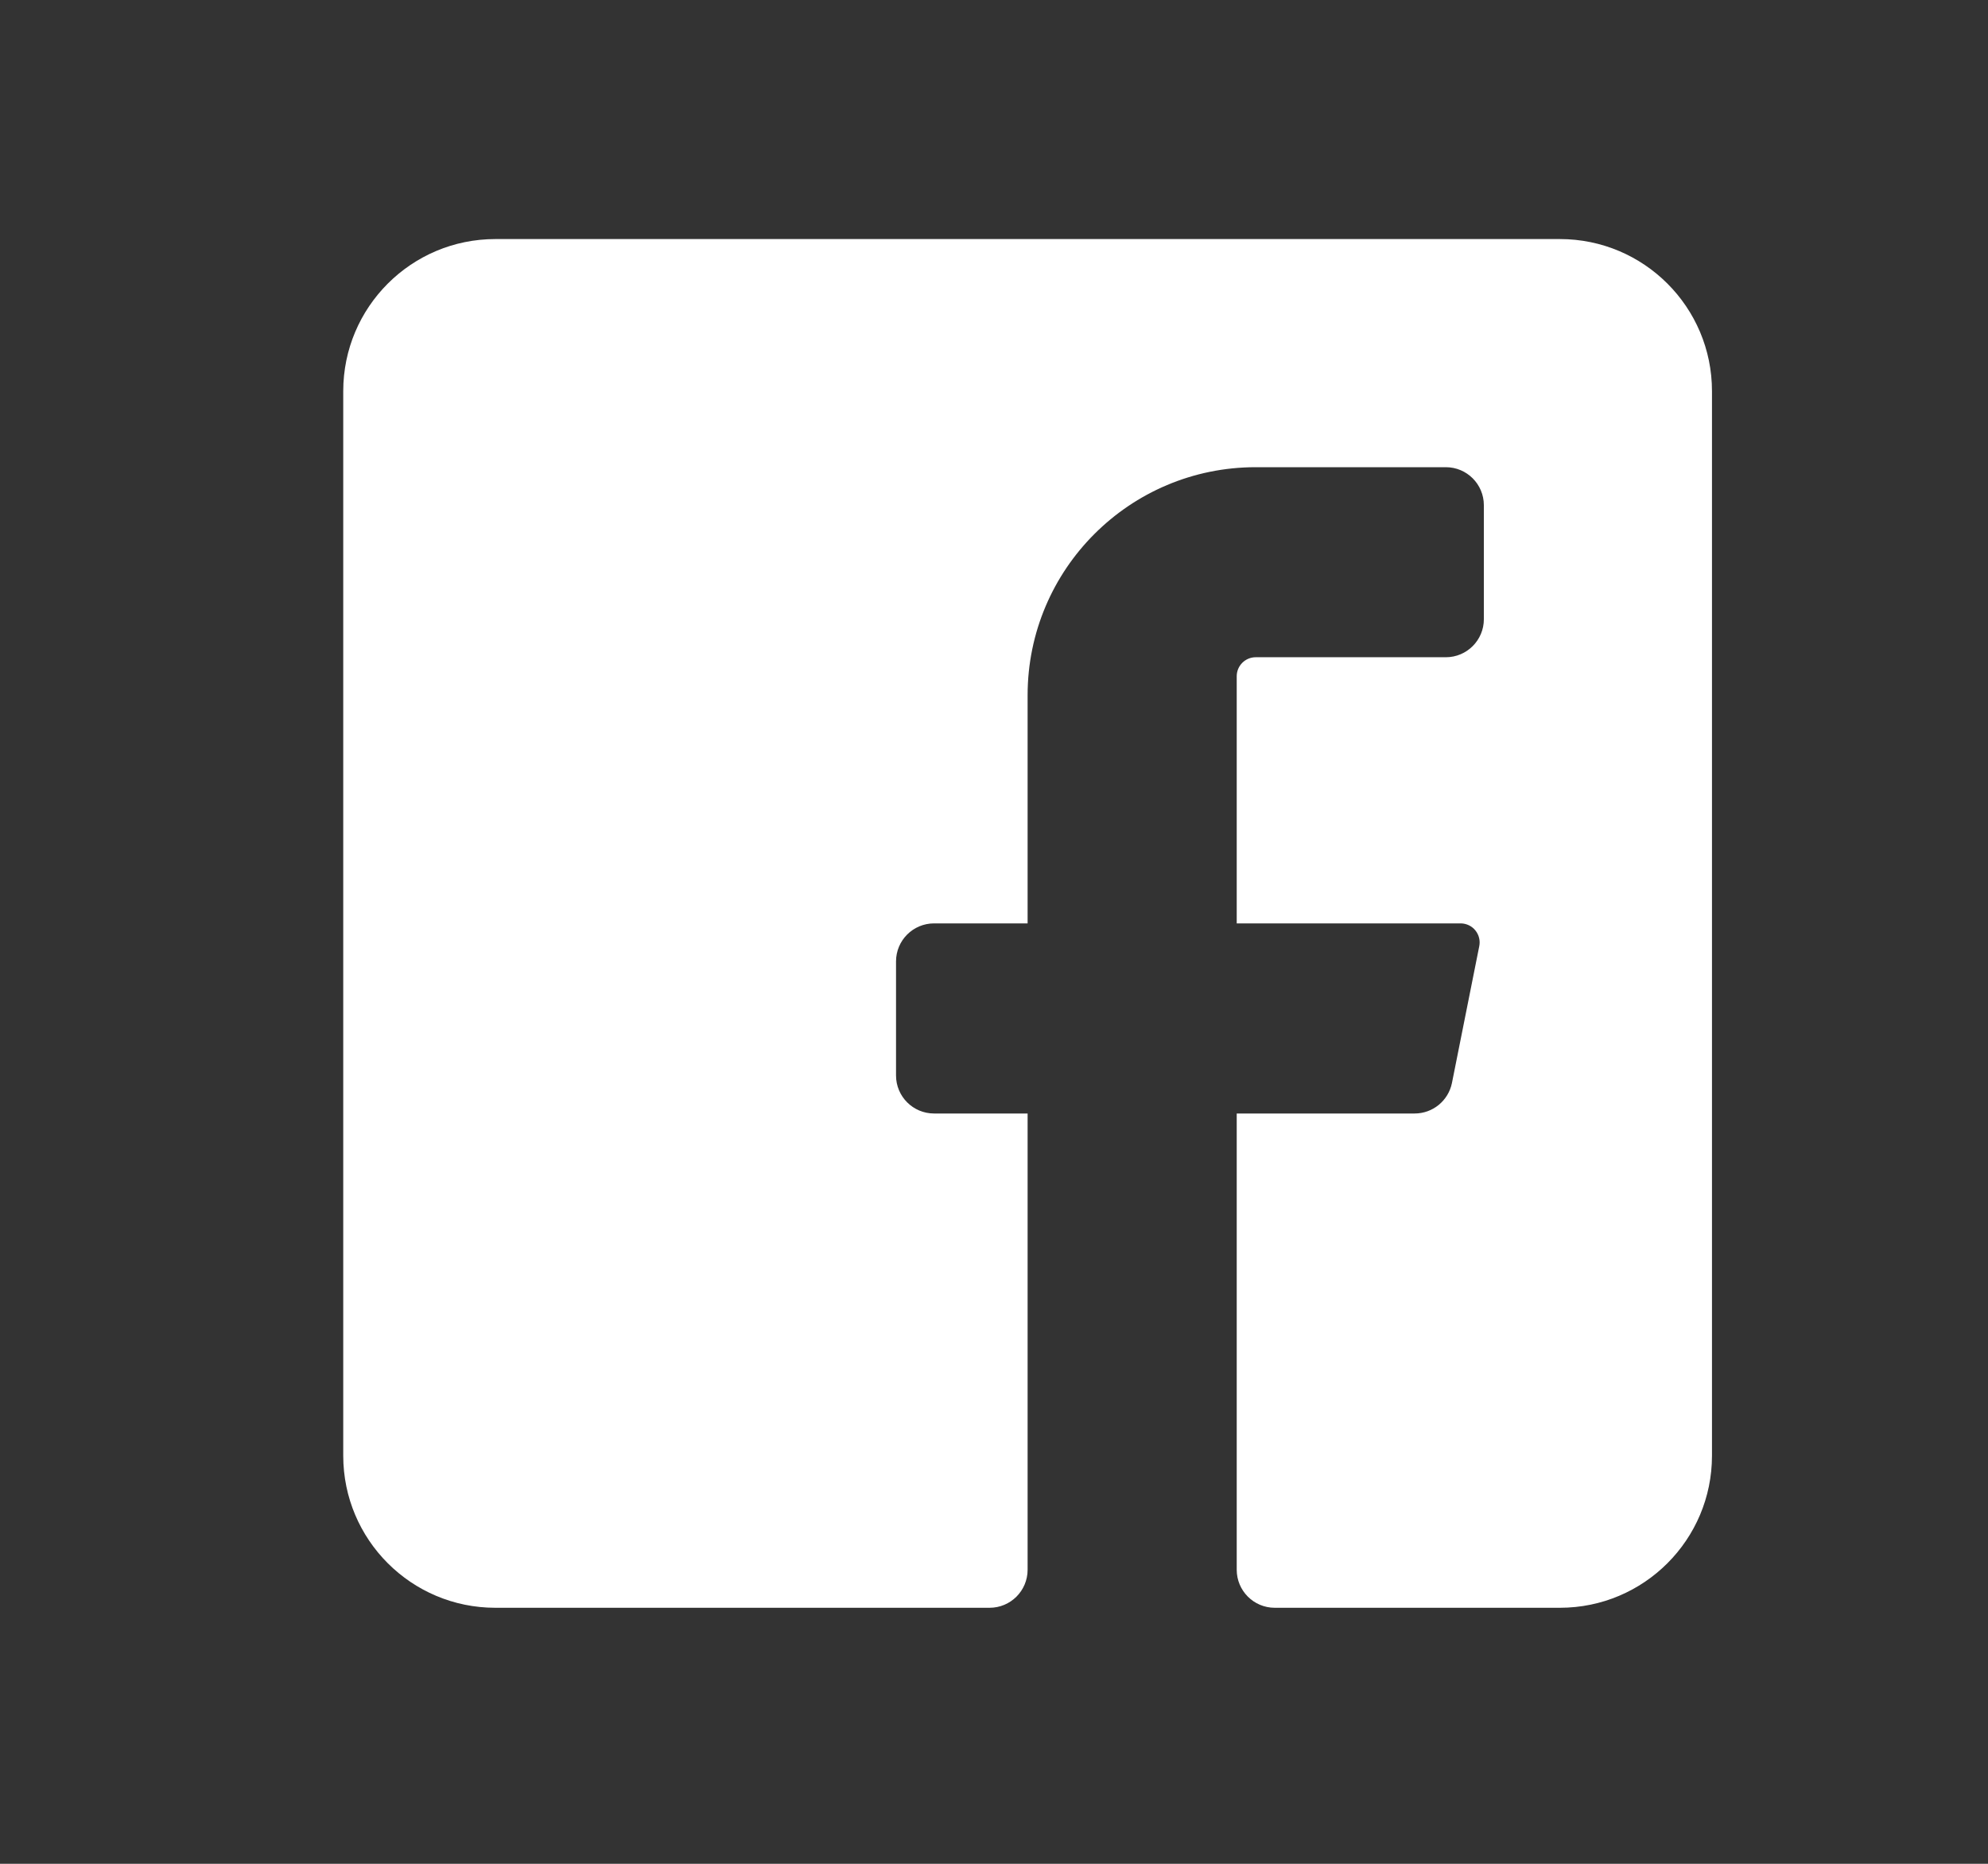 <svg width="32" height="30" viewBox="0 0 32 30" fill="none" xmlns="http://www.w3.org/2000/svg">
<rect x="0" y="0" width="32" height="30" fill="#333333" stroke="none"/>
<g clip-path="url(#clip0_2_447)">
<g clip-path="url(#clip1_2_447)">
<path d="M27.557 6.296V23.431C27.557 24.783 26.461 25.879 25.109 25.879H20.519C20.181 25.879 19.907 25.605 19.907 25.267V17.923H22.771C23.062 17.923 23.312 17.718 23.371 17.434L23.811 15.23C23.829 15.142 23.807 15.049 23.75 14.978C23.694 14.907 23.608 14.865 23.517 14.863H19.907V10.885C19.907 10.716 20.044 10.579 20.213 10.579H23.273C23.611 10.579 23.885 10.305 23.885 9.967V8.132C23.885 7.794 23.611 7.52 23.273 7.52H20.213C18.185 7.52 16.541 9.163 16.541 11.191V14.863H15.035C14.697 14.863 14.423 15.137 14.423 15.475V17.311C14.423 17.649 14.697 17.923 15.035 17.923H16.541V25.267C16.541 25.605 16.267 25.879 15.929 25.879H7.973C6.621 25.879 5.525 24.783 5.525 23.431V6.296C5.525 4.944 6.621 3.848 7.973 3.848H25.109C26.461 3.848 27.557 4.944 27.557 6.296Z" fill="white"/>
</g>
</g>
<defs>
<clipPath id="clip0_2_447">
<rect width="30.891" height="29.406" fill="white" transform="translate(0.633 0.176)"/>
</clipPath>
<clipPath id="clip1_2_447">
<rect width="30.875" height="29.375" fill="white" transform="translate(0.633 0.176)"/>
</clipPath>
</defs>
</svg>
